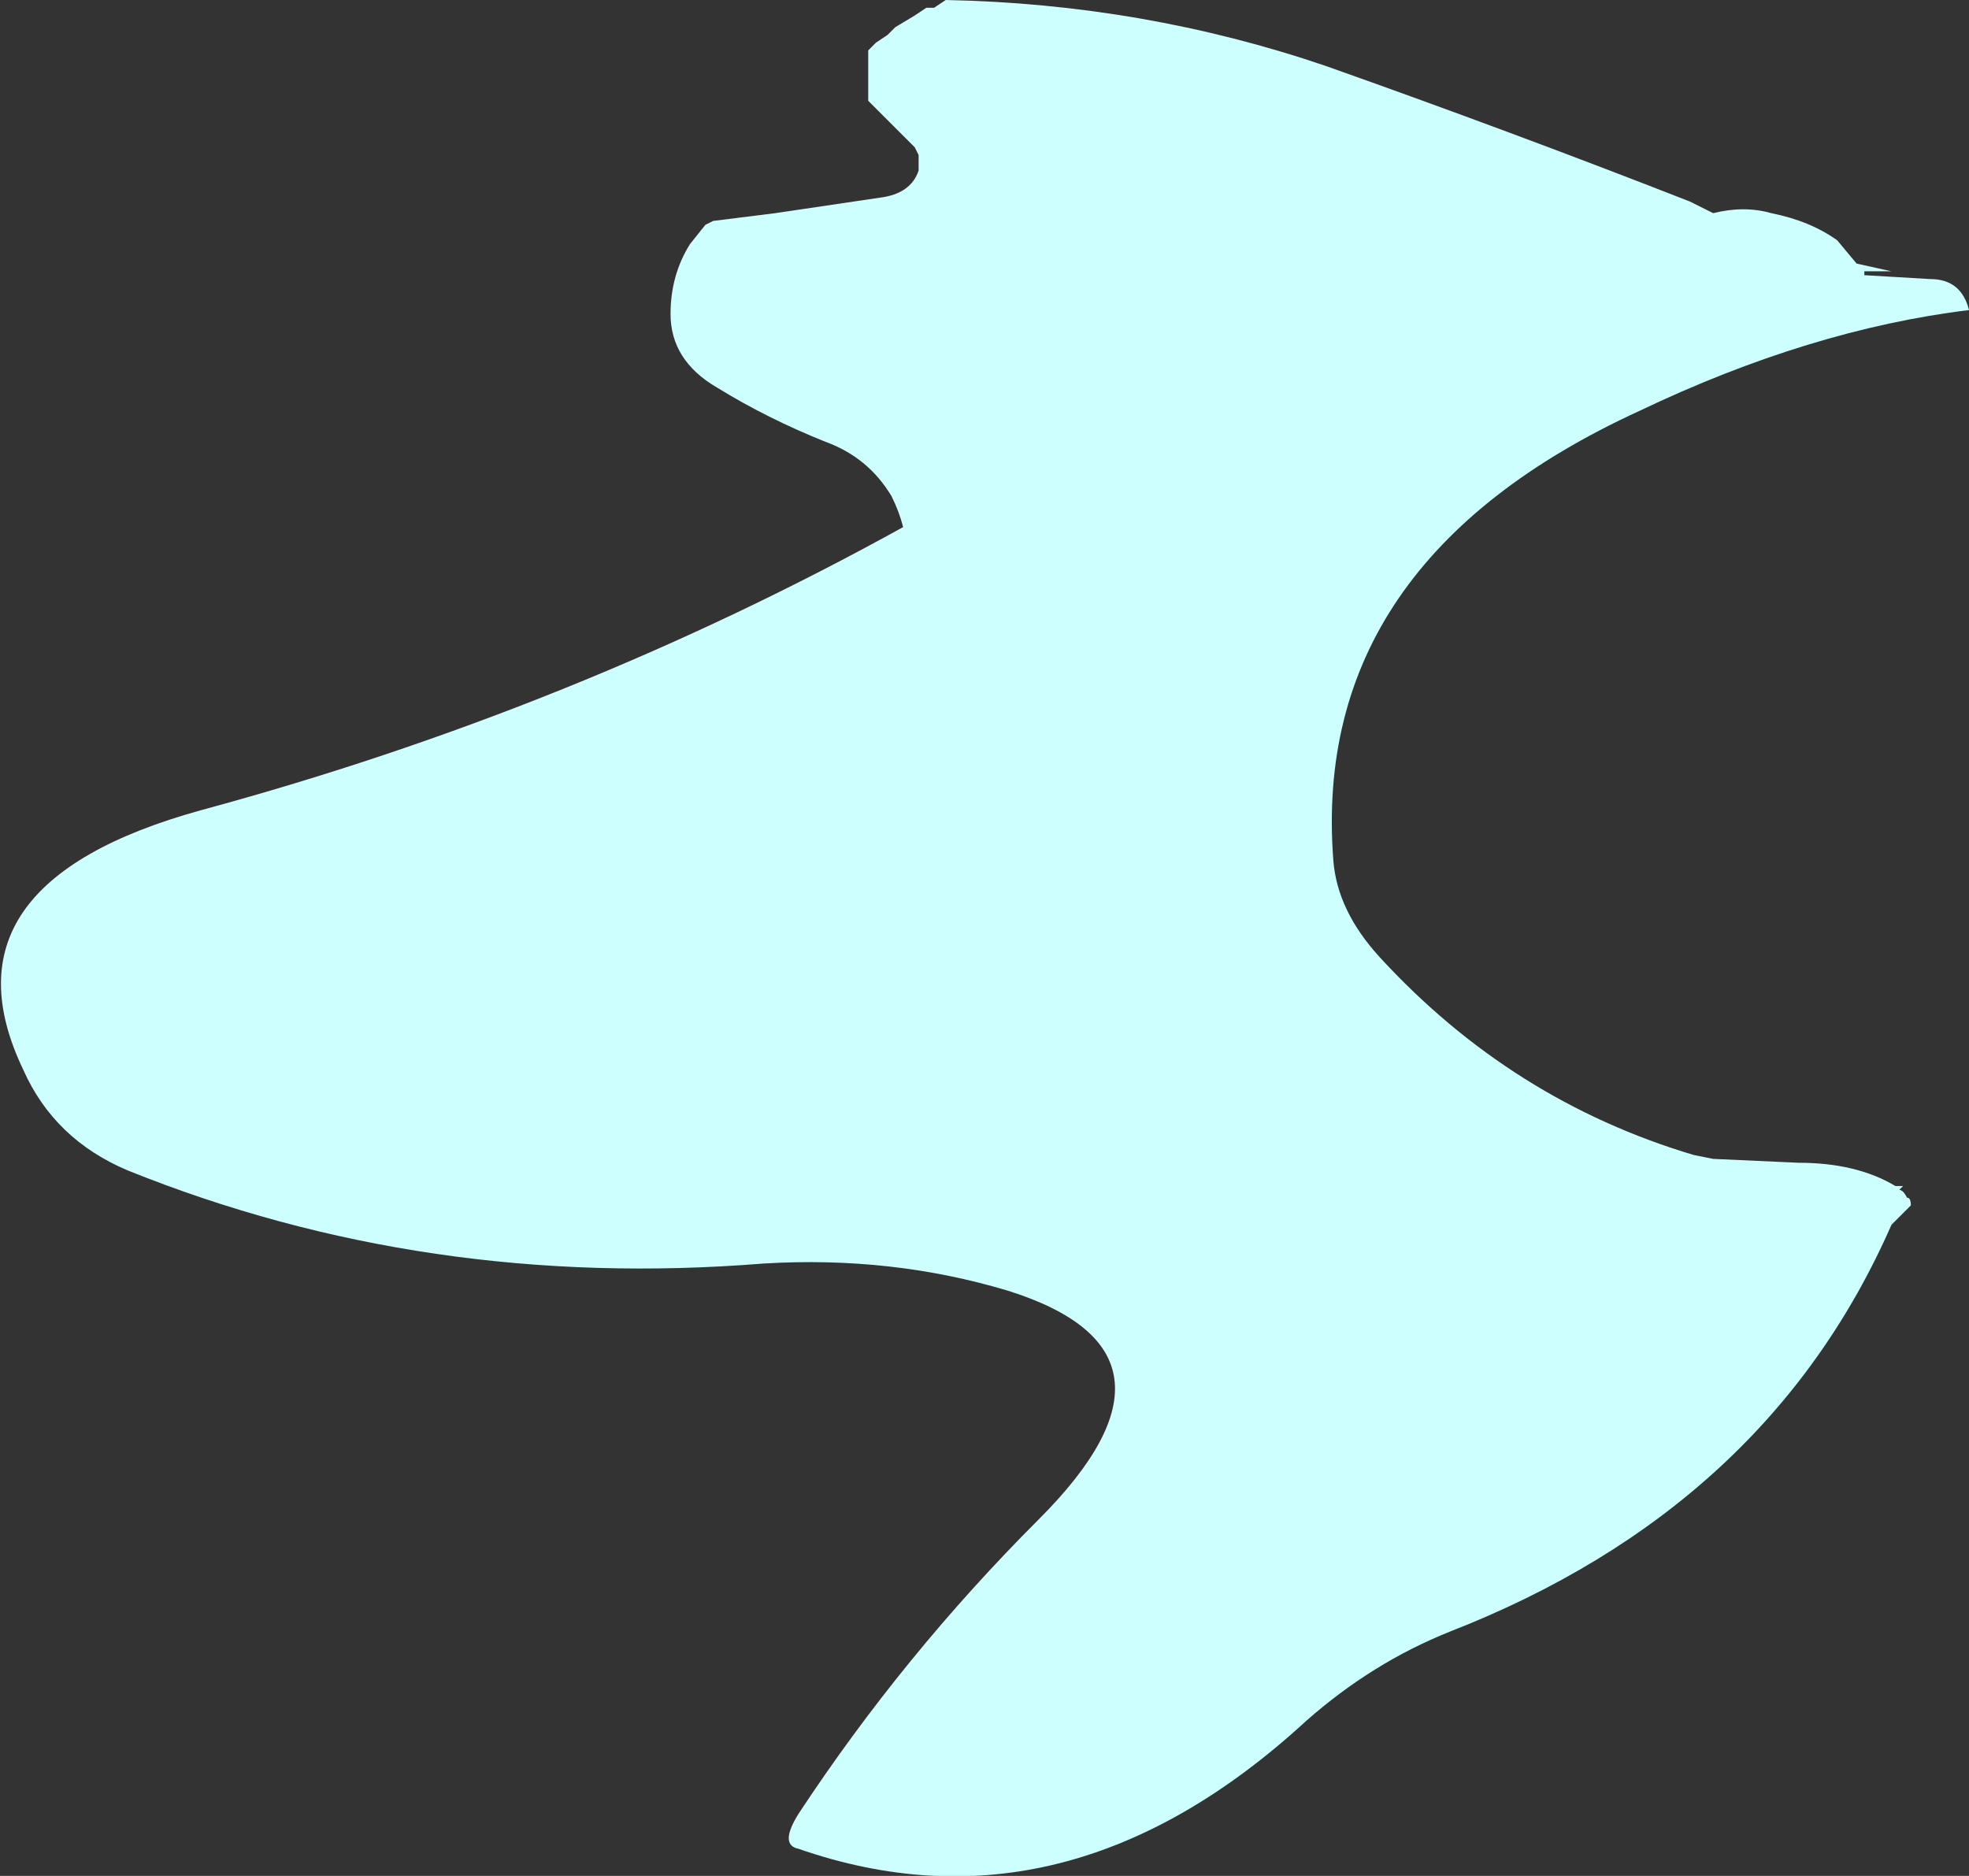 <?xml version="1.0" encoding="UTF-8" standalone="no"?>
<svg xmlns:ffdec="https://www.free-decompiler.com/flash" xmlns:xlink="http://www.w3.org/1999/xlink" ffdec:objectType="shape" height="24.2px" width="25.4px" xmlns="http://www.w3.org/2000/svg">
  <rect width="100%" height="100%" fill="#333333" stroke="none"/>
  <g transform="matrix(1.0, 0.0, 0.0, 1.0, 27.9, 10.3)">
    <path d="M-15.7 -10.3 Q-13.15 -10.25 -10.8 -9.45 -8.4 -8.6 -6.1 -7.7 L-5.8 -7.55 Q-5.4 -7.65 -5.05 -7.55 -4.55 -7.45 -4.2 -7.2 L-3.95 -6.9 -3.5 -6.8 -3.85 -6.8 -3.85 -6.75 -3.0 -6.7 Q-2.6 -6.7 -2.5 -6.3 -4.55 -6.05 -6.75 -5.0 -11.0 -3.05 -10.7 0.8 -10.65 1.45 -10.1 2.05 -8.4 3.9 -6.05 4.6 L-5.8 4.65 -4.7 4.7 Q-3.95 4.7 -3.45 5.0 L-3.35 5.0 -3.4 5.05 Q-3.35 5.05 -3.3 5.15 -3.25 5.15 -3.25 5.25 -3.4 5.4 -3.5 5.5 -5.1 9.15 -9.2 10.75 -10.2 11.15 -11.05 11.9 -14.15 14.75 -17.6 13.55 -17.85 13.5 -17.6 13.1 -16.25 11.05 -14.5 9.3 -12.35 7.15 -14.9 6.35 -16.4 5.9 -18.05 6.0 -22.4 6.35 -26.25 4.8 -27.2 4.4 -27.6 3.5 -28.75 1.1 -25.3 0.15 -20.5 -1.15 -16.25 -3.5 -16.3 -3.7 -16.4 -3.9 -16.7 -4.4 -17.25 -4.6 -18.0 -4.9 -18.65 -5.3 -19.25 -5.65 -19.25 -6.25 -19.25 -6.75 -19.0 -7.15 L-18.8 -7.4 -18.7 -7.45 -17.9 -7.55 -16.55 -7.75 Q-16.15 -7.8 -16.05 -8.1 L-16.05 -8.3 -16.1 -8.4 -16.7 -9.0 -16.7 -9.65 -16.6 -9.75 -16.45 -9.85 -16.35 -9.95 -16.1 -10.1 -15.95 -10.2 -15.85 -10.2 -15.7 -10.3" fill="#ccfffe" fill-rule="evenodd" stroke="none"/>
  </g>
</svg>
